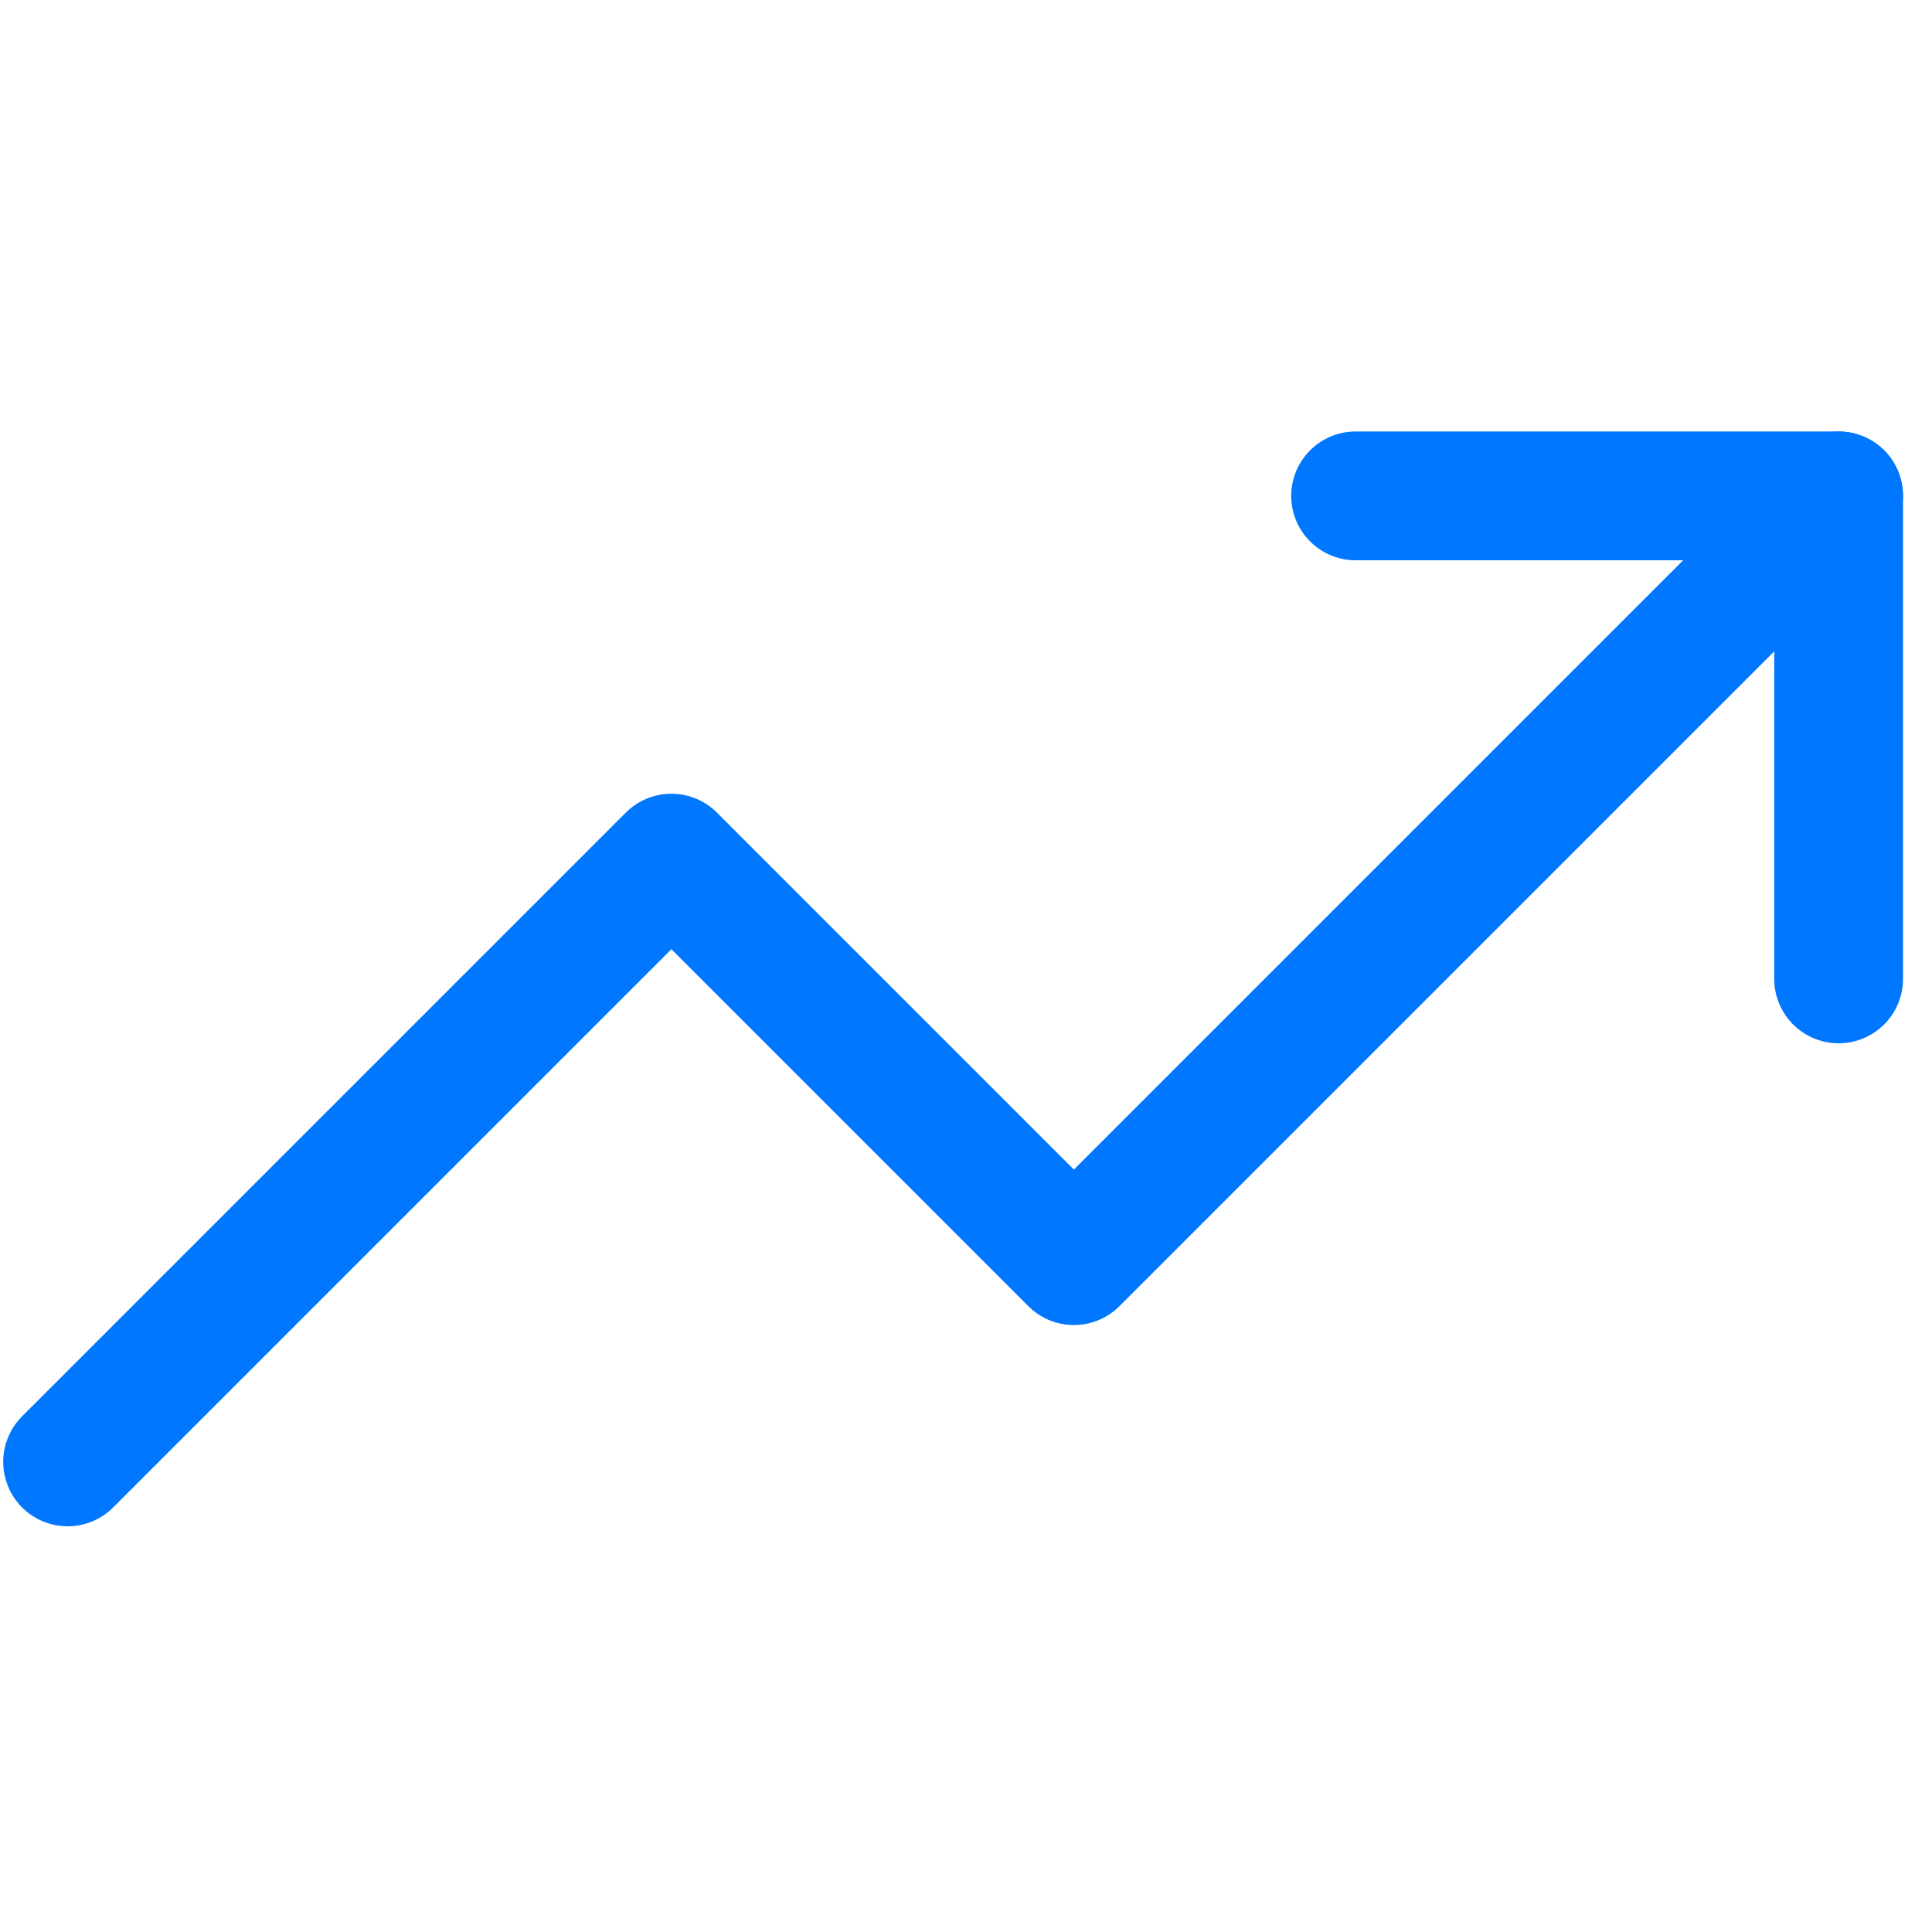 <svg width="1200" height="1200" viewBox="0 0 1200 1200" fill="none" xmlns="http://www.w3.org/2000/svg">
<path d="M1142 308L667 783L417 533L42 908" stroke="#0077FF" stroke-width="80" stroke-linecap="round" stroke-linejoin="round"/>
<path d="M842 308H1142V608" stroke="#0077FF" stroke-width="80" stroke-linecap="round" stroke-linejoin="round"/>
</svg>
